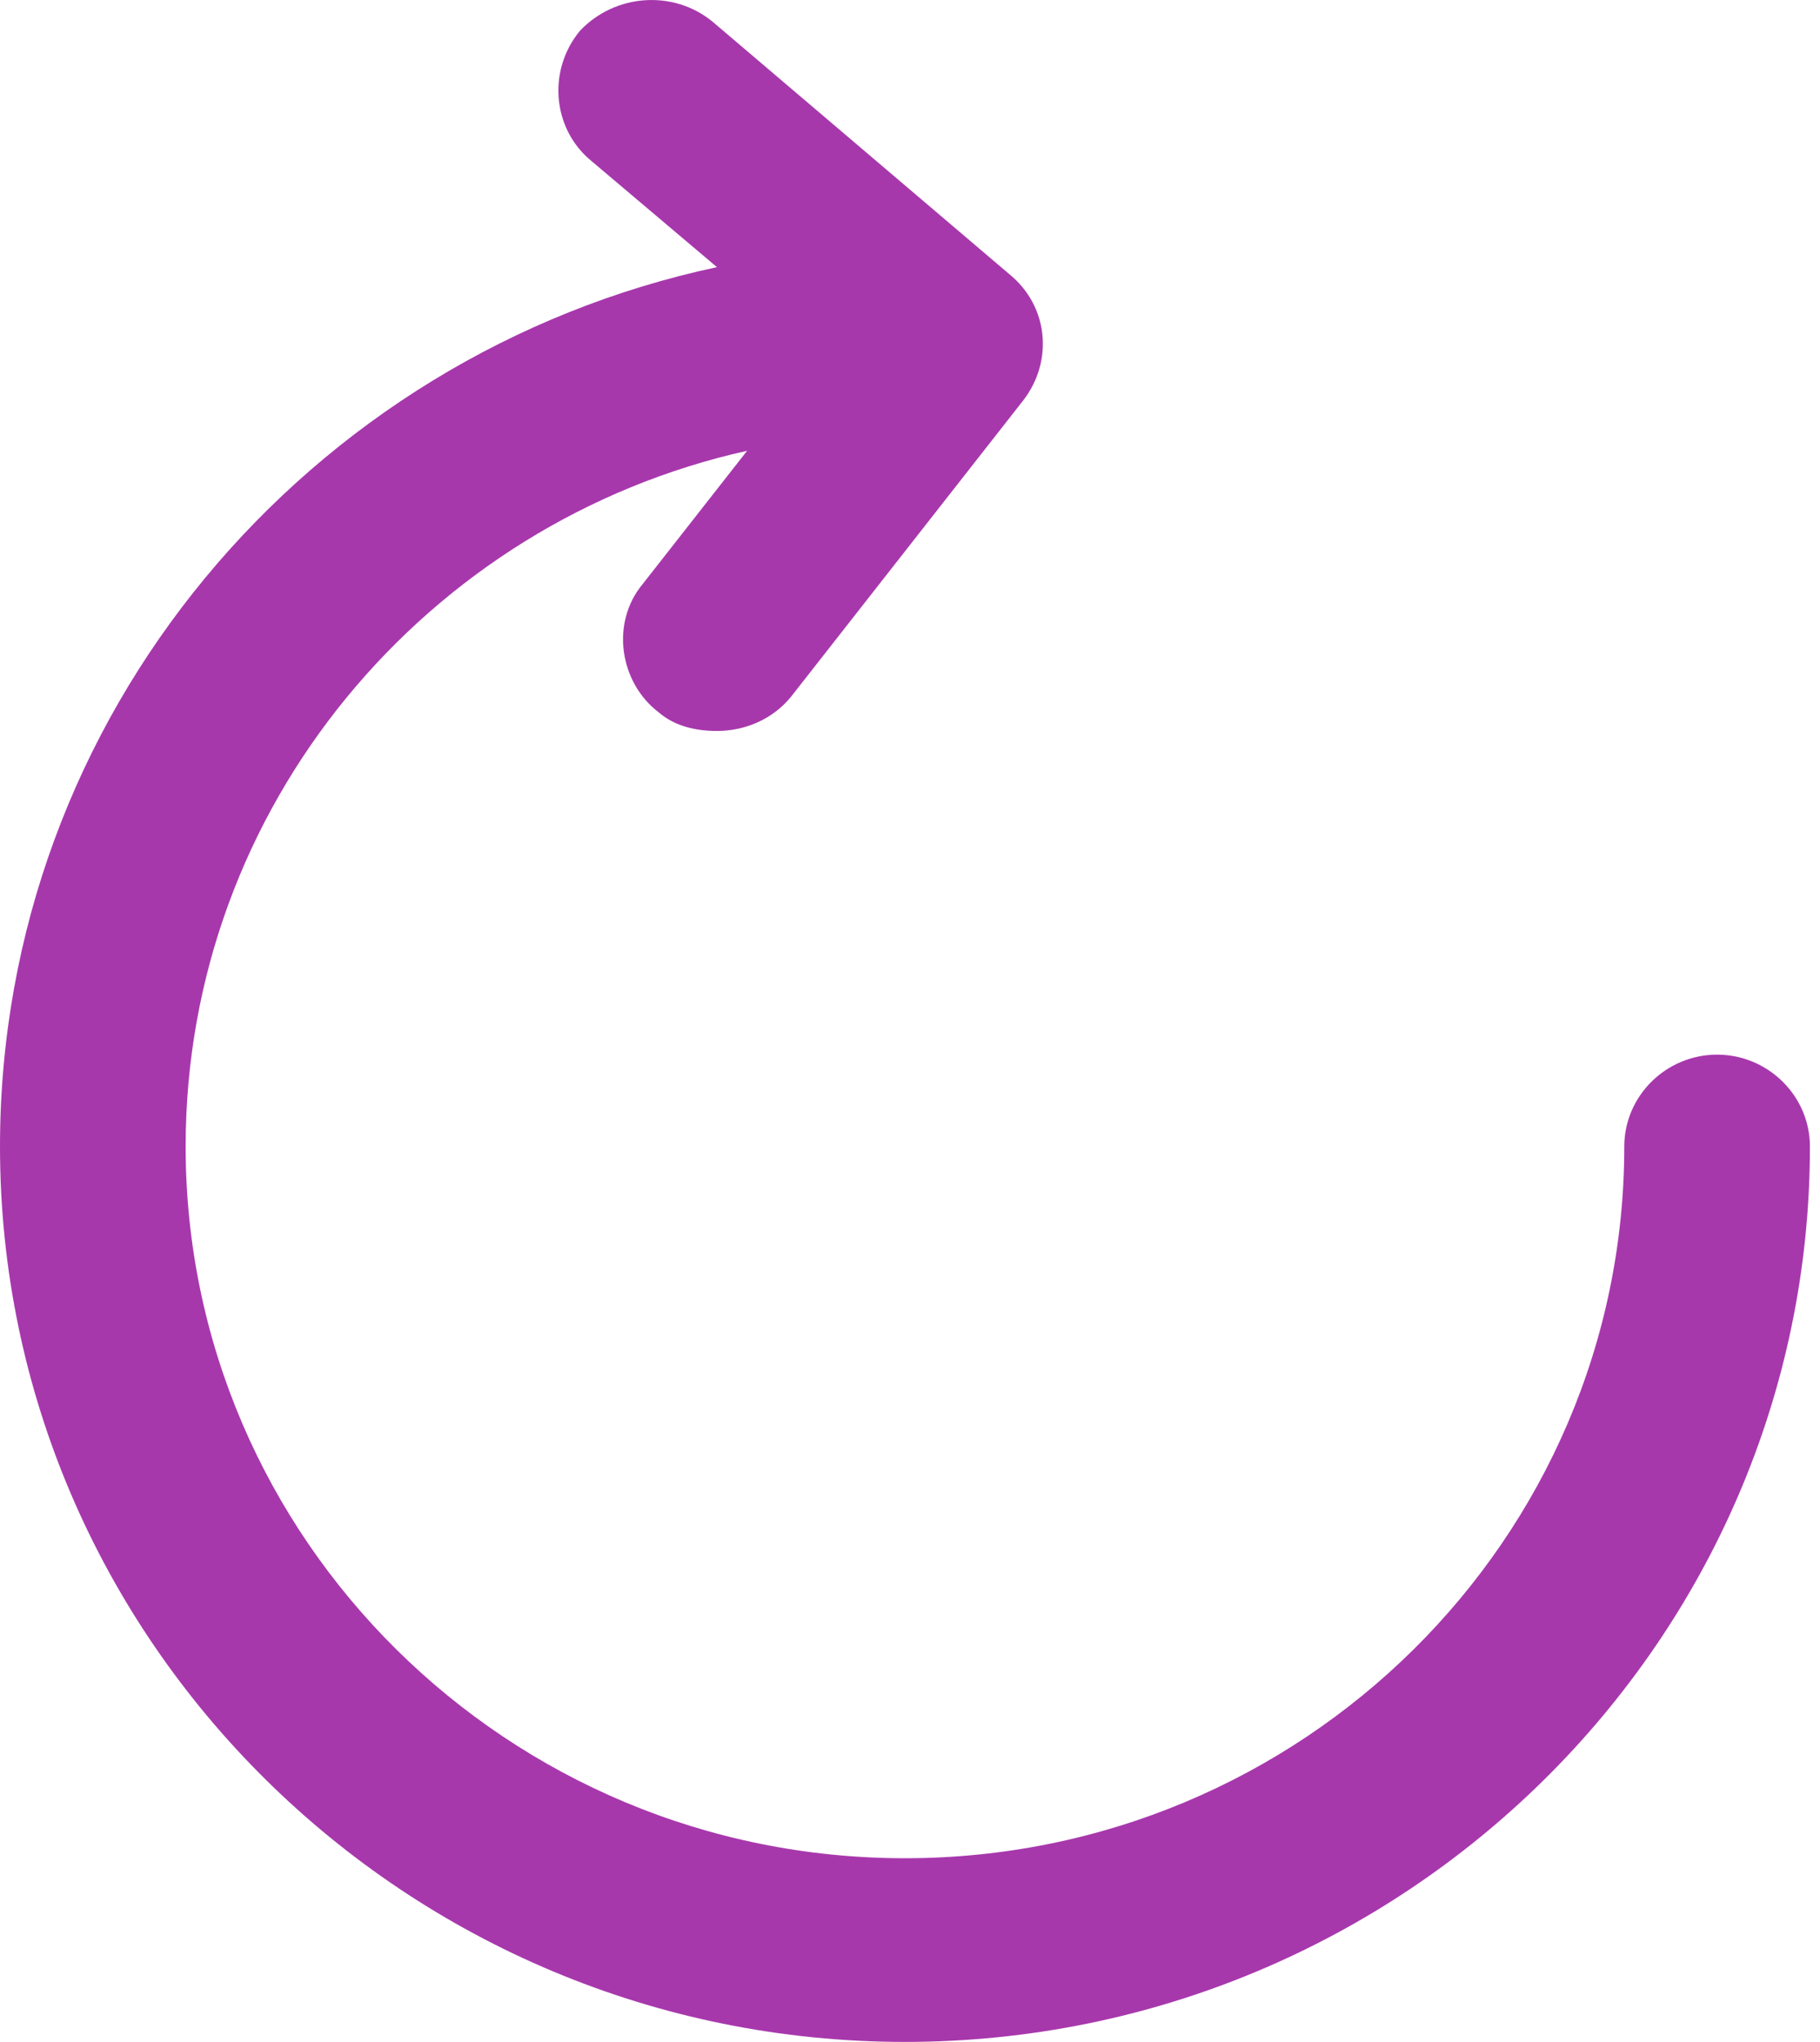 <svg width="41" height="46" viewBox="0 0 41 46" fill="none" xmlns="http://www.w3.org/2000/svg">
<path fill-rule="evenodd" clip-rule="evenodd" d="M38.682 23.759C37.532 23.759 36.591 24.69 36.591 25.828C36.591 34.673 29.326 41.862 20.386 41.862C11.447 41.862 4.182 34.673 4.182 25.828C4.182 18.172 9.617 11.76 16.831 10.155L14.479 13.156C13.748 14.035 13.956 15.38 14.845 16.053C15.21 16.364 15.682 16.467 16.151 16.467C16.778 16.467 17.405 16.209 17.824 15.691L23.051 9.02C23.731 8.141 23.627 6.899 22.736 6.175L16.047 0.484C15.159 -0.239 13.852 -0.136 13.068 0.69C12.337 1.569 12.441 2.862 13.276 3.587L16.151 6.018C6.952 7.984 0 16.104 0 25.828C0 36.949 9.148 46 20.386 46C31.625 46 40.773 36.949 40.773 25.828C40.773 24.691 39.831 23.759 38.682 23.759L38.682 23.759Z" fill="#A738AC"/>
</svg>
